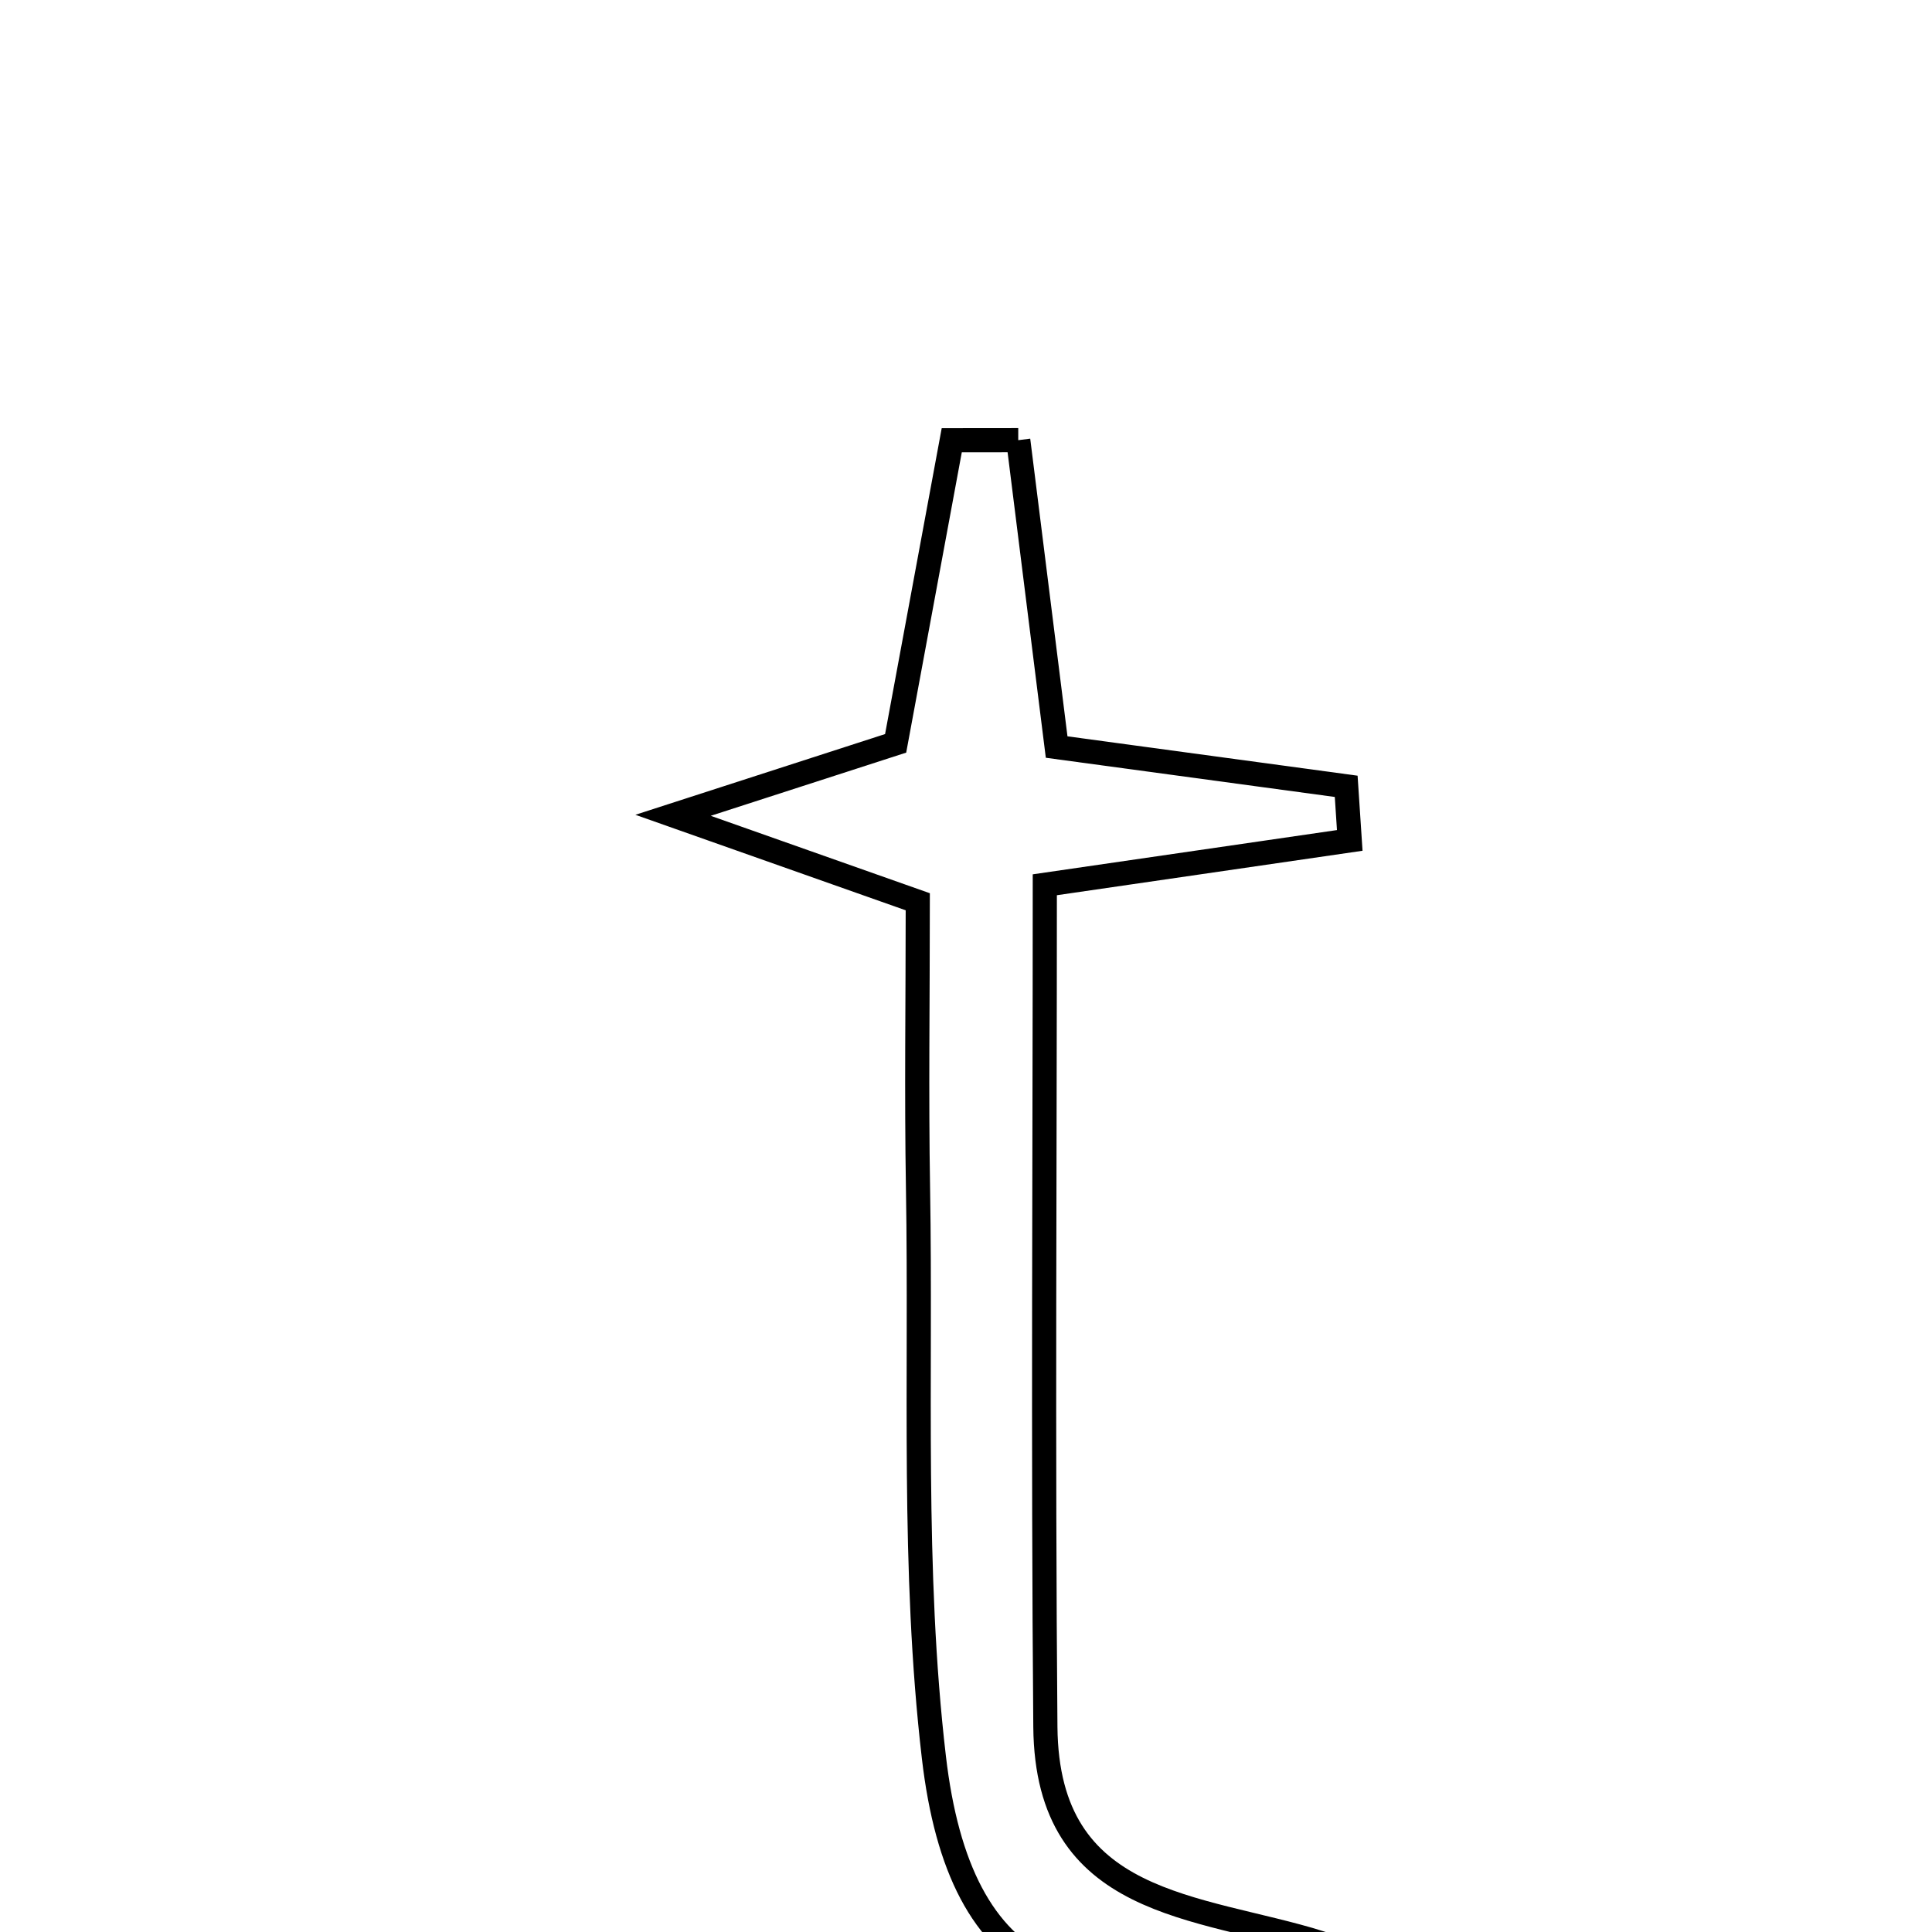 <svg xmlns="http://www.w3.org/2000/svg" viewBox="0.0 0.0 24.0 24.0" height="200px" width="200px"><path fill="none" stroke="black" stroke-width=".3" stroke-opacity="1.0"  filling="0" d="M12.649 5.468 C12.805 6.714 12.961 7.959 13.126 9.28 C14.359 9.447 15.541 9.607 16.723 9.768 C16.738 9.992 16.752 10.216 16.767 10.44 C15.614 10.608 14.461 10.775 12.979 10.991 C12.979 14.444 12.956 17.949 12.986 21.453 C13.006 23.701 14.877 23.661 16.405 24.136 C13.399 25.289 11.923 24.592 11.601 21.829 C11.329 19.501 11.444 17.126 11.404 14.771 C11.384 13.6 11.401 12.429 11.401 11.202 C10.53 10.894 9.815 10.642 8.361 10.128 C9.753 9.678 10.393 9.471 11.126 9.234 C11.354 8.005 11.588 6.737 11.823 5.469 C12.099 5.469 12.374 5.468 12.649 5.468"></path></svg>